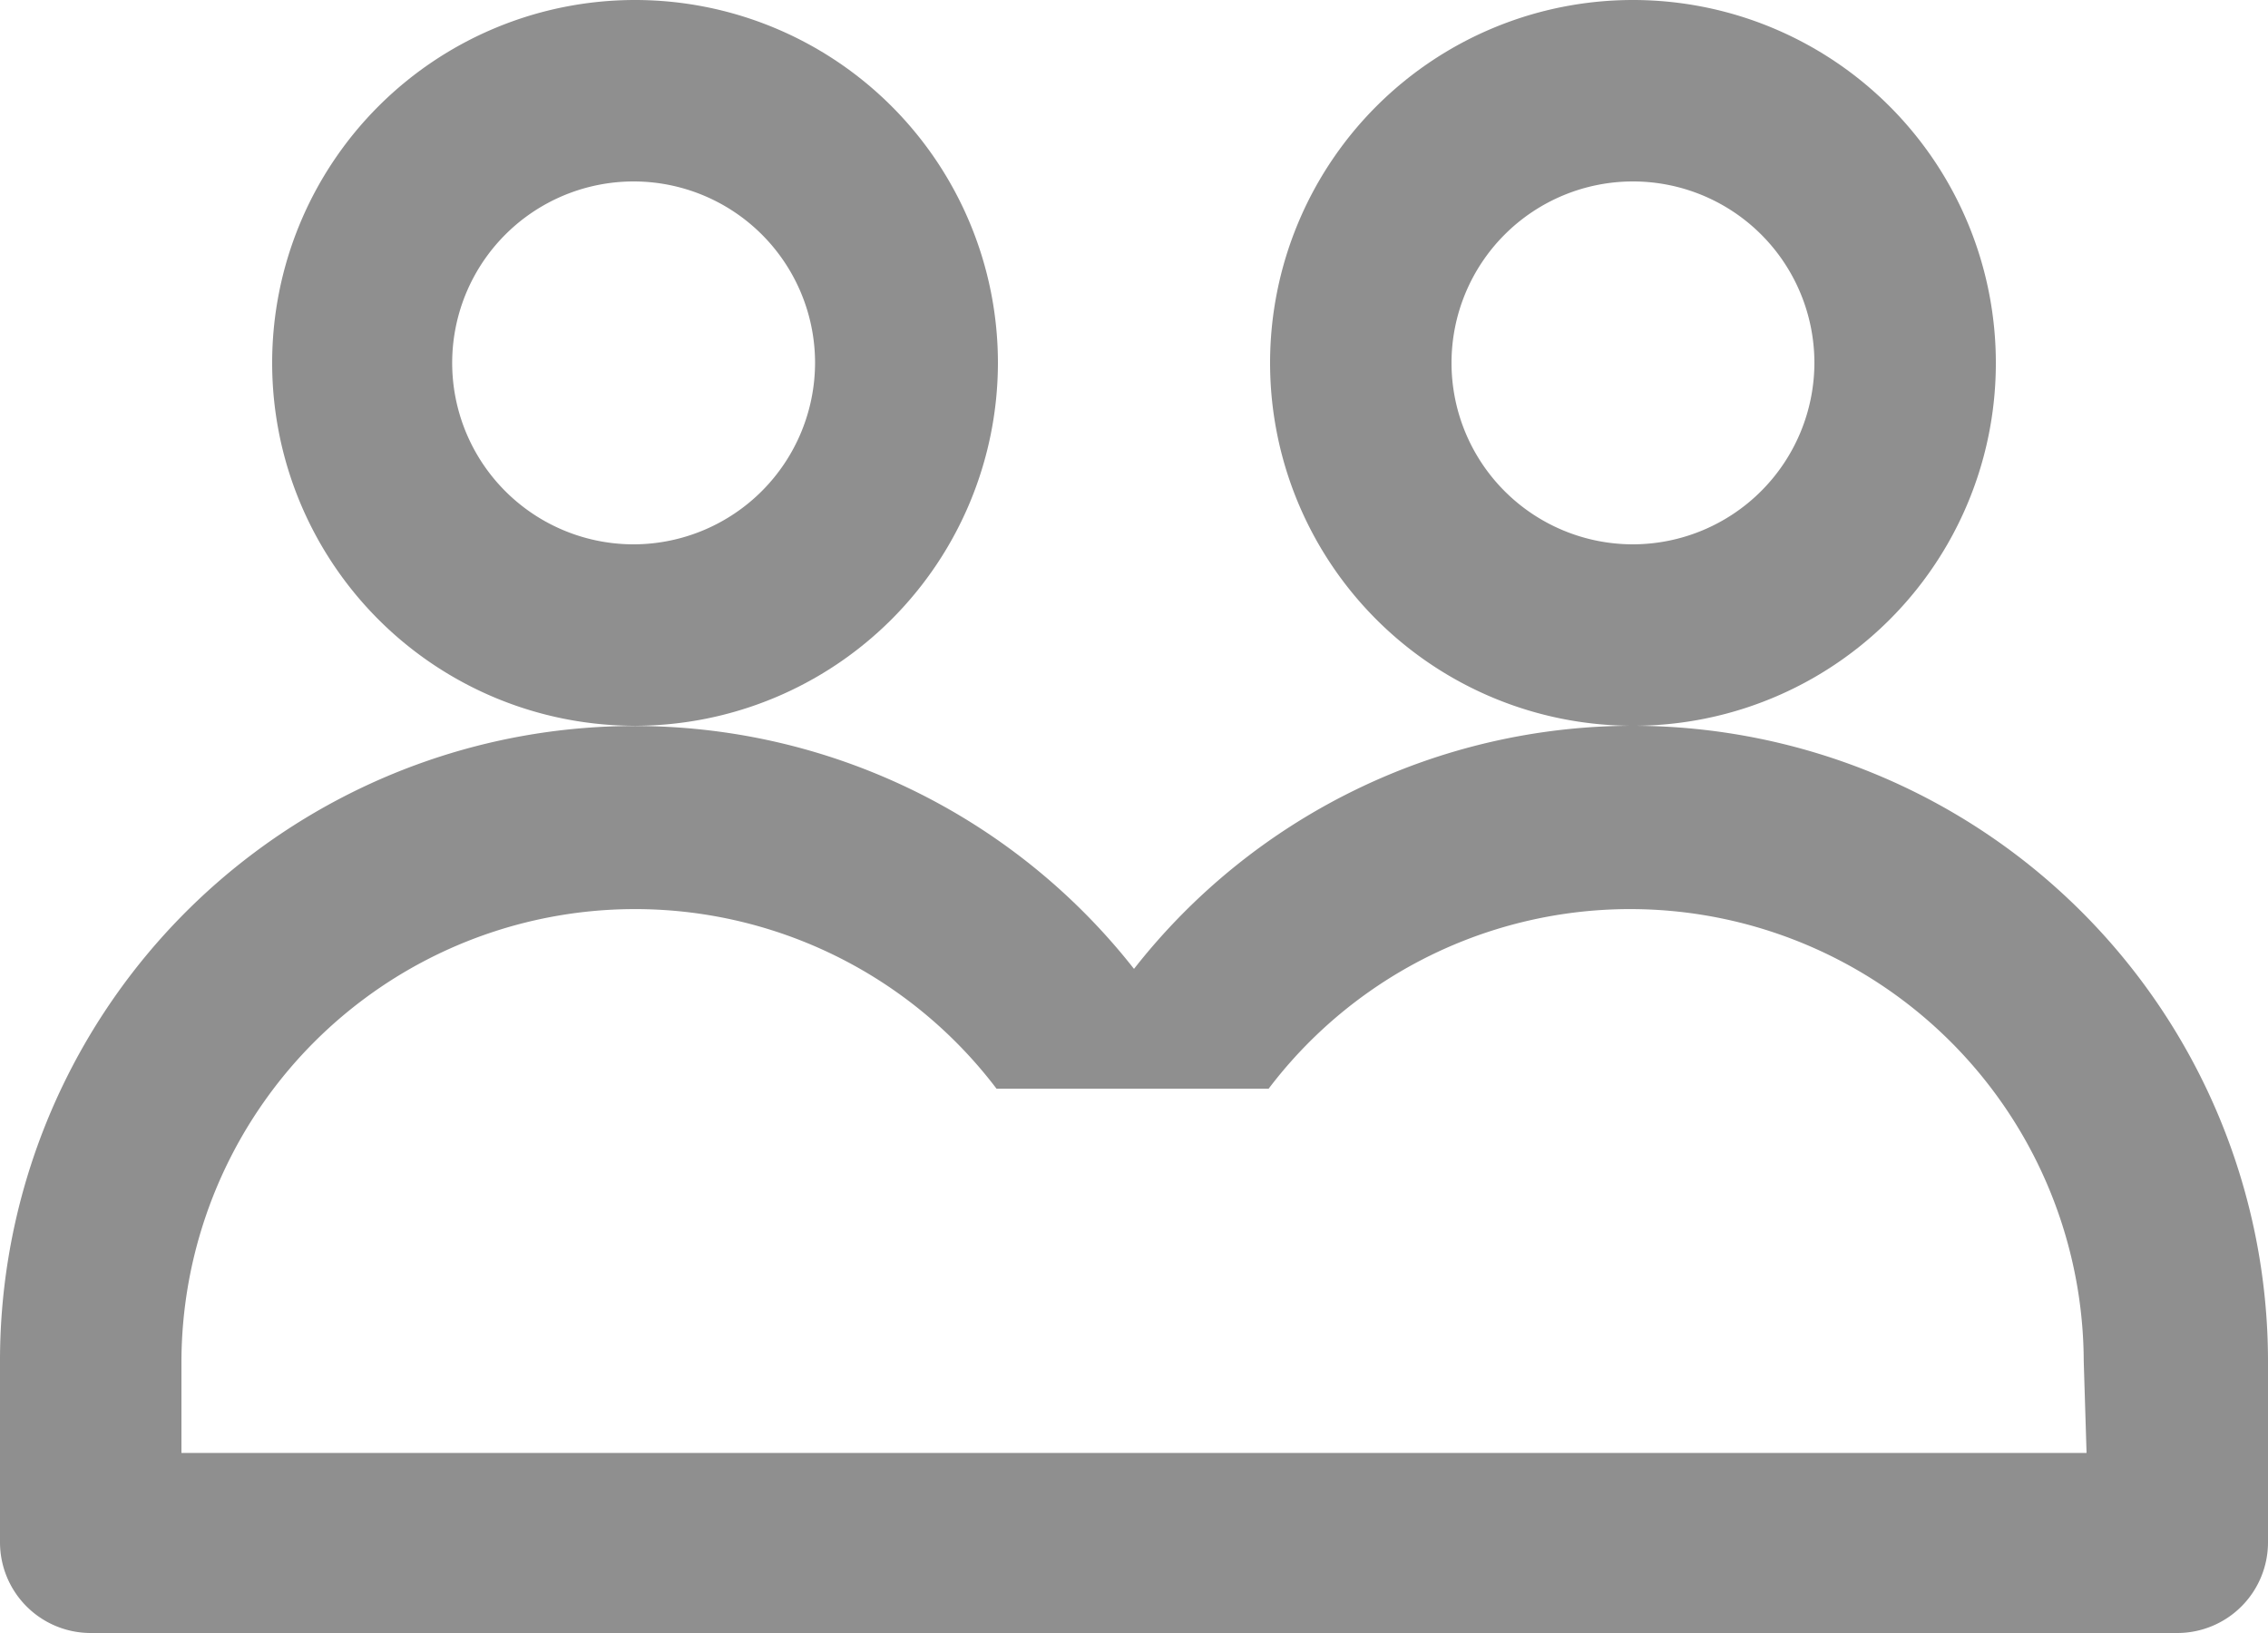 <svg xmlns="http://www.w3.org/2000/svg" viewBox="0 0 64 46.08"><defs><style>.cls-1{fill:#8f8f8f;}</style></defs><title>Asset 60</title><g id="Layer_2" data-name="Layer 2"><g id="Layer_1-2" data-name="Layer 1"><path class="cls-1" d="M28.16,10.24A10.24,10.24,0,1,0,17.92,20.48,10.25,10.25,0,0,0,28.16,10.24ZM17.92,15.36A5.12,5.12,0,1,1,23,10.24,5.13,5.13,0,0,1,17.92,15.36Z"></path><path class="cls-1" d="M46.08,20.48A17.89,17.89,0,0,0,32,27.34,17.91,17.91,0,0,0,0,38.4v5.12a2.56,2.56,0,0,0,2.56,2.56H61.44A2.56,2.56,0,0,0,64,43.52V38.4A17.94,17.94,0,0,0,46.08,20.48ZM58.88,41H5.12V38.4a12.8,12.8,0,0,1,23-7.68h7.68a12.8,12.8,0,0,1,23,7.68Z"></path><path class="cls-1" d="M56.32,10.24A10.24,10.24,0,1,0,46.08,20.48,10.23,10.23,0,0,0,56.32,10.24ZM46.08,15.36a5.12,5.12,0,1,1,5.12-5.12A5.13,5.13,0,0,1,46.08,15.36Z"></path></g></g></svg>